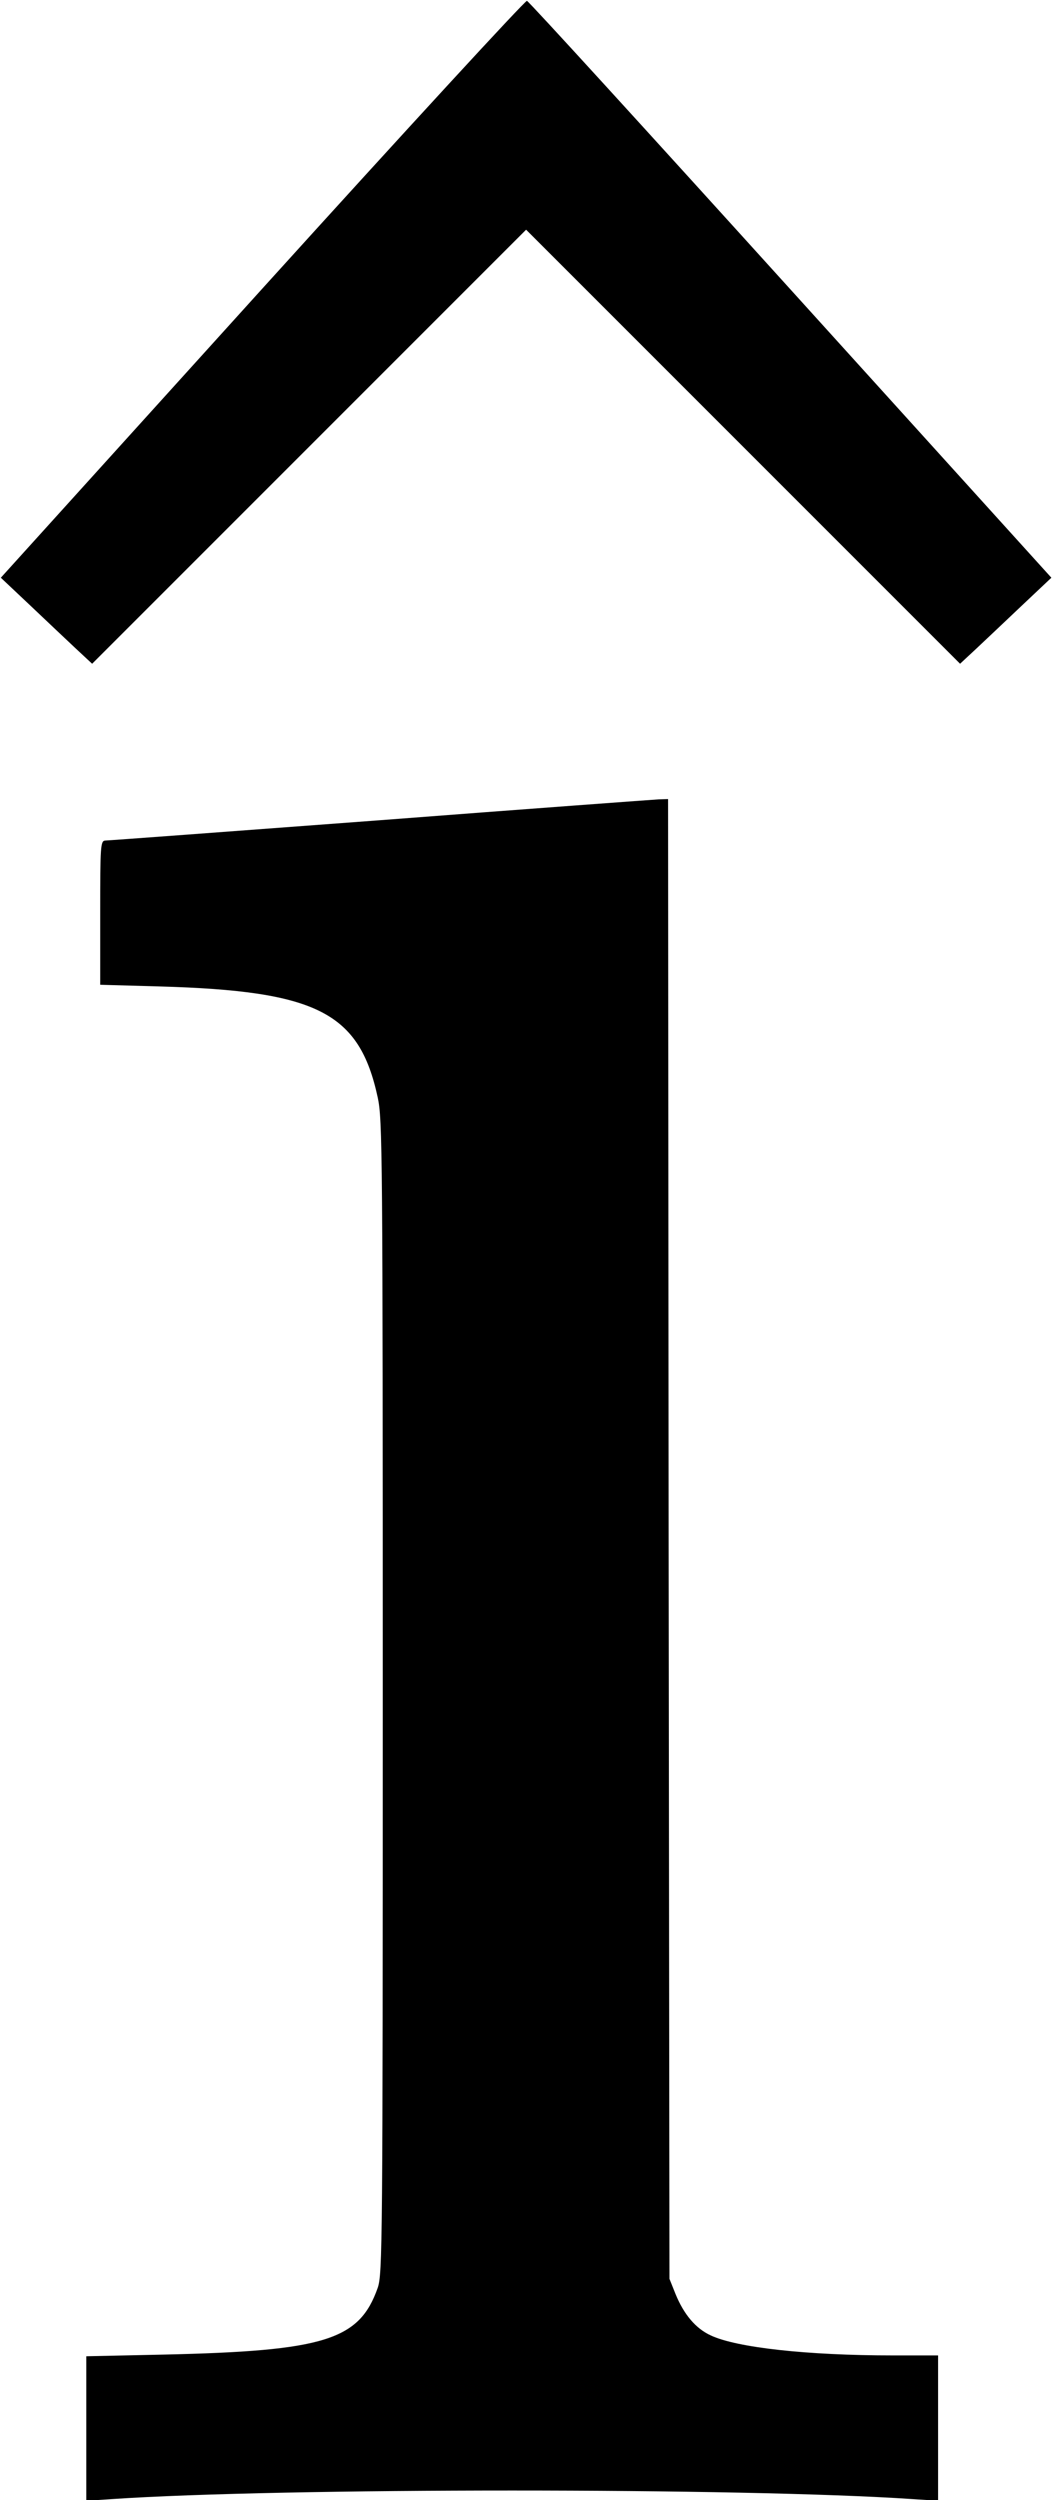 <?xml version="1.0" standalone="no"?>
<!DOCTYPE svg PUBLIC "-//W3C//DTD SVG 20010904//EN"
 "http://www.w3.org/TR/2001/REC-SVG-20010904/DTD/svg10.dtd">
<svg version="1.0" xmlns="http://www.w3.org/2000/svg"
 width="379pt" height="898pt" viewBox="0 0 379 898"
 preserveAspectRatio="xMidYMid meet">
<g transform="translate(0,898) scale(0.1,-0.1)"
fill="#000000" stroke="none">
<path d="M942 7943 l-939 -1038 106 -100 c58 -55 132 -125 164 -155 l58 -54
780 780 779 779 779 -779 780 -780 58 54 c32 30 106 100 164 155 l106 100
-936 1034 c-515 569 -941 1036 -948 1038 -6 2 -434 -463 -951 -1034z"/>
<path d="M1365 6034 c-533 -40 -978 -73 -987 -73 -17 -1 -18 -20 -18 -259 l0
-259 213 -6 c566 -16 718 -93 784 -399 17 -78 18 -199 18 -2153 0 -1970 -1
-2072 -18 -2122 -66 -188 -190 -227 -769 -240 l-278 -6 0 -260 0 -259 92 6
c604 41 2272 41 2876 0 l92 -6 0 261 0 261 -162 0 c-307 0 -562 28 -655 72
-54 25 -96 75 -126 148 l-22 55 -3 2658 -2 2657 -33 -1 c-17 -1 -468 -34
-1002 -75z"/>
</g>
</svg>
